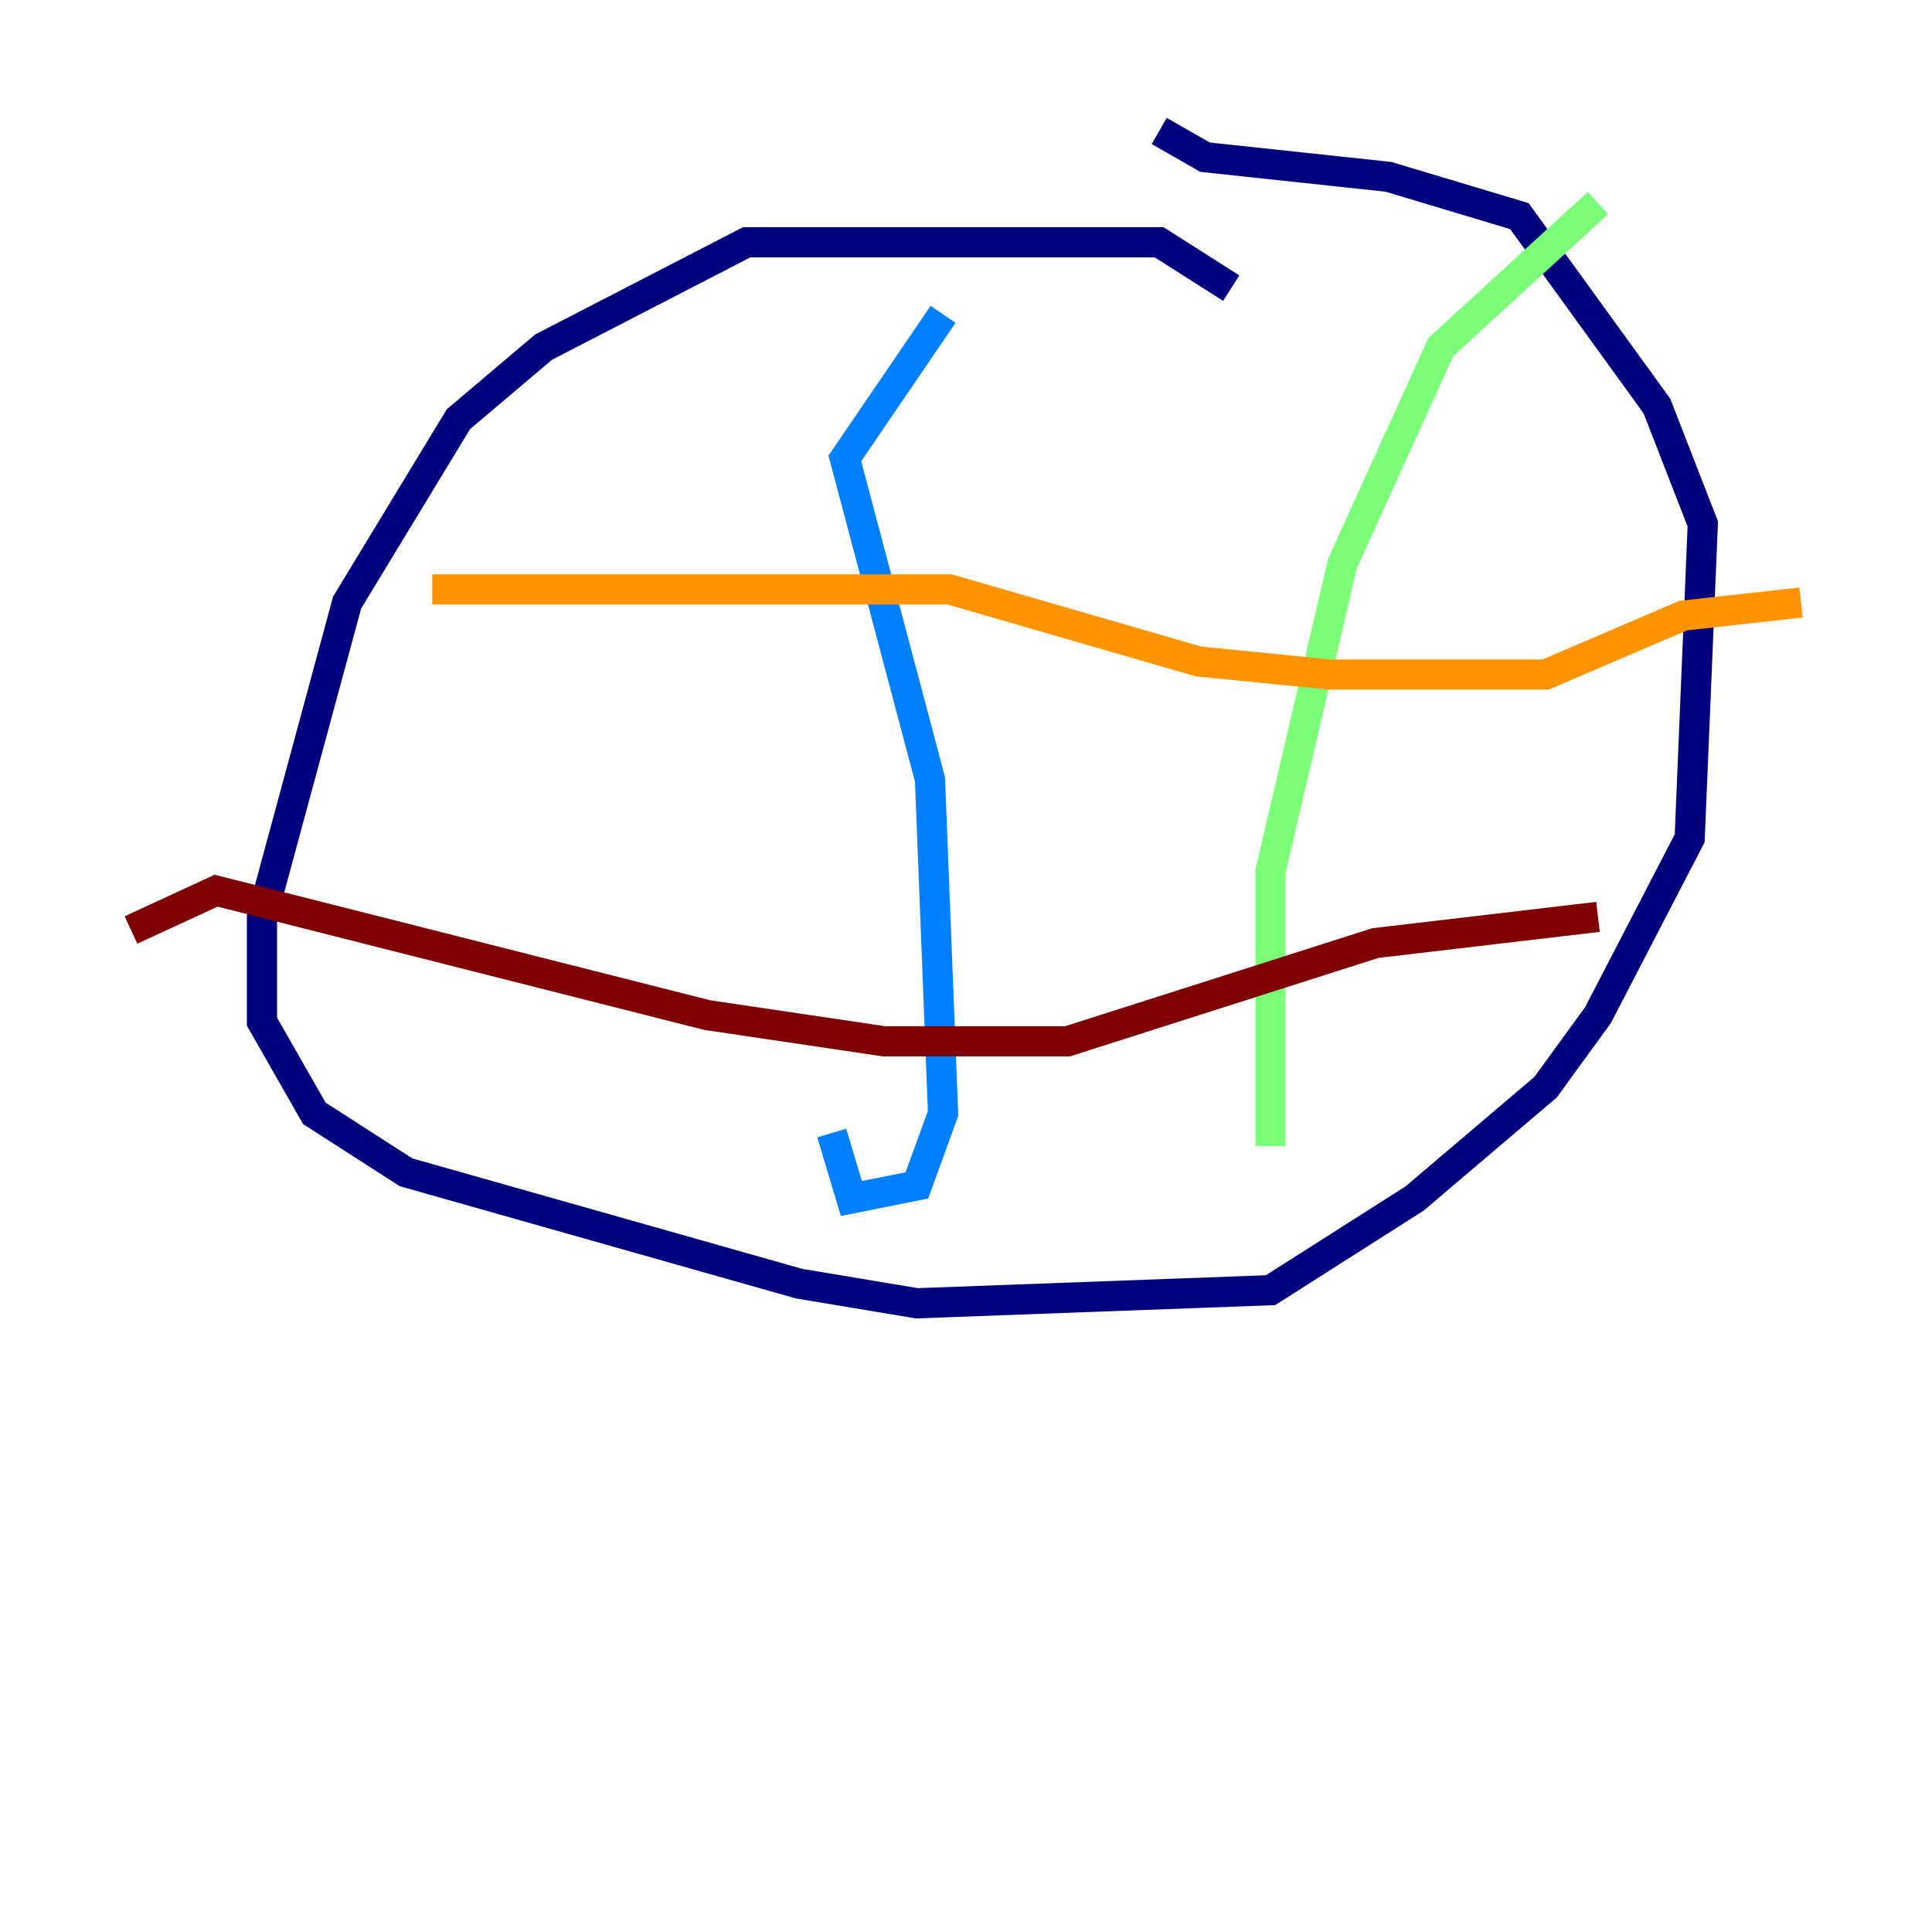 <?xml version="1.0" encoding="utf-8" ?>
<svg baseProfile="tiny" height="128" version="1.2" viewBox="0,0,128,128" width="128" xmlns="http://www.w3.org/2000/svg" xmlns:ev="http://www.w3.org/2001/xml-events" xmlns:xlink="http://www.w3.org/1999/xlink"><defs /><polyline fill="none" points="81.573,19.091 76.8,16.054 49.464,16.054 36.014,22.997 30.373,27.77 22.997,39.919 17.356,60.746 17.356,67.688 20.827,73.763 26.902,77.668 52.936,85.044 60.746,86.346 84.176,85.478 93.722,79.403 102.4,72.027 105.871,67.254 111.946,55.539 112.814,34.712 109.776,26.902 100.664,14.319 91.986,11.715 79.837,10.414 76.8,8.678" stroke="#00007f" stroke-width="2" /><polyline fill="none" points="62.481,20.827 55.973,30.373 61.614,51.634 62.481,73.763 60.746,78.536 56.407,79.403 55.105,75.064" stroke="#0080ff" stroke-width="2" /><polyline fill="none" points="105.871,13.451 95.458,22.997 88.949,37.315 84.176,57.709 84.176,75.932" stroke="#7cff79" stroke-width="2" /><polyline fill="none" points="28.637,39.051 62.915,39.051 79.403,43.824 88.081,44.691 102.4,44.691 111.512,40.786 119.322,39.919" stroke="#ff9400" stroke-width="2" /><polyline fill="none" points="8.678,61.614 14.319,59.01 46.861,67.254 58.576,68.99 70.725,68.99 91.119,62.481 105.871,60.746" stroke="#7f0000" stroke-width="2" /></svg>